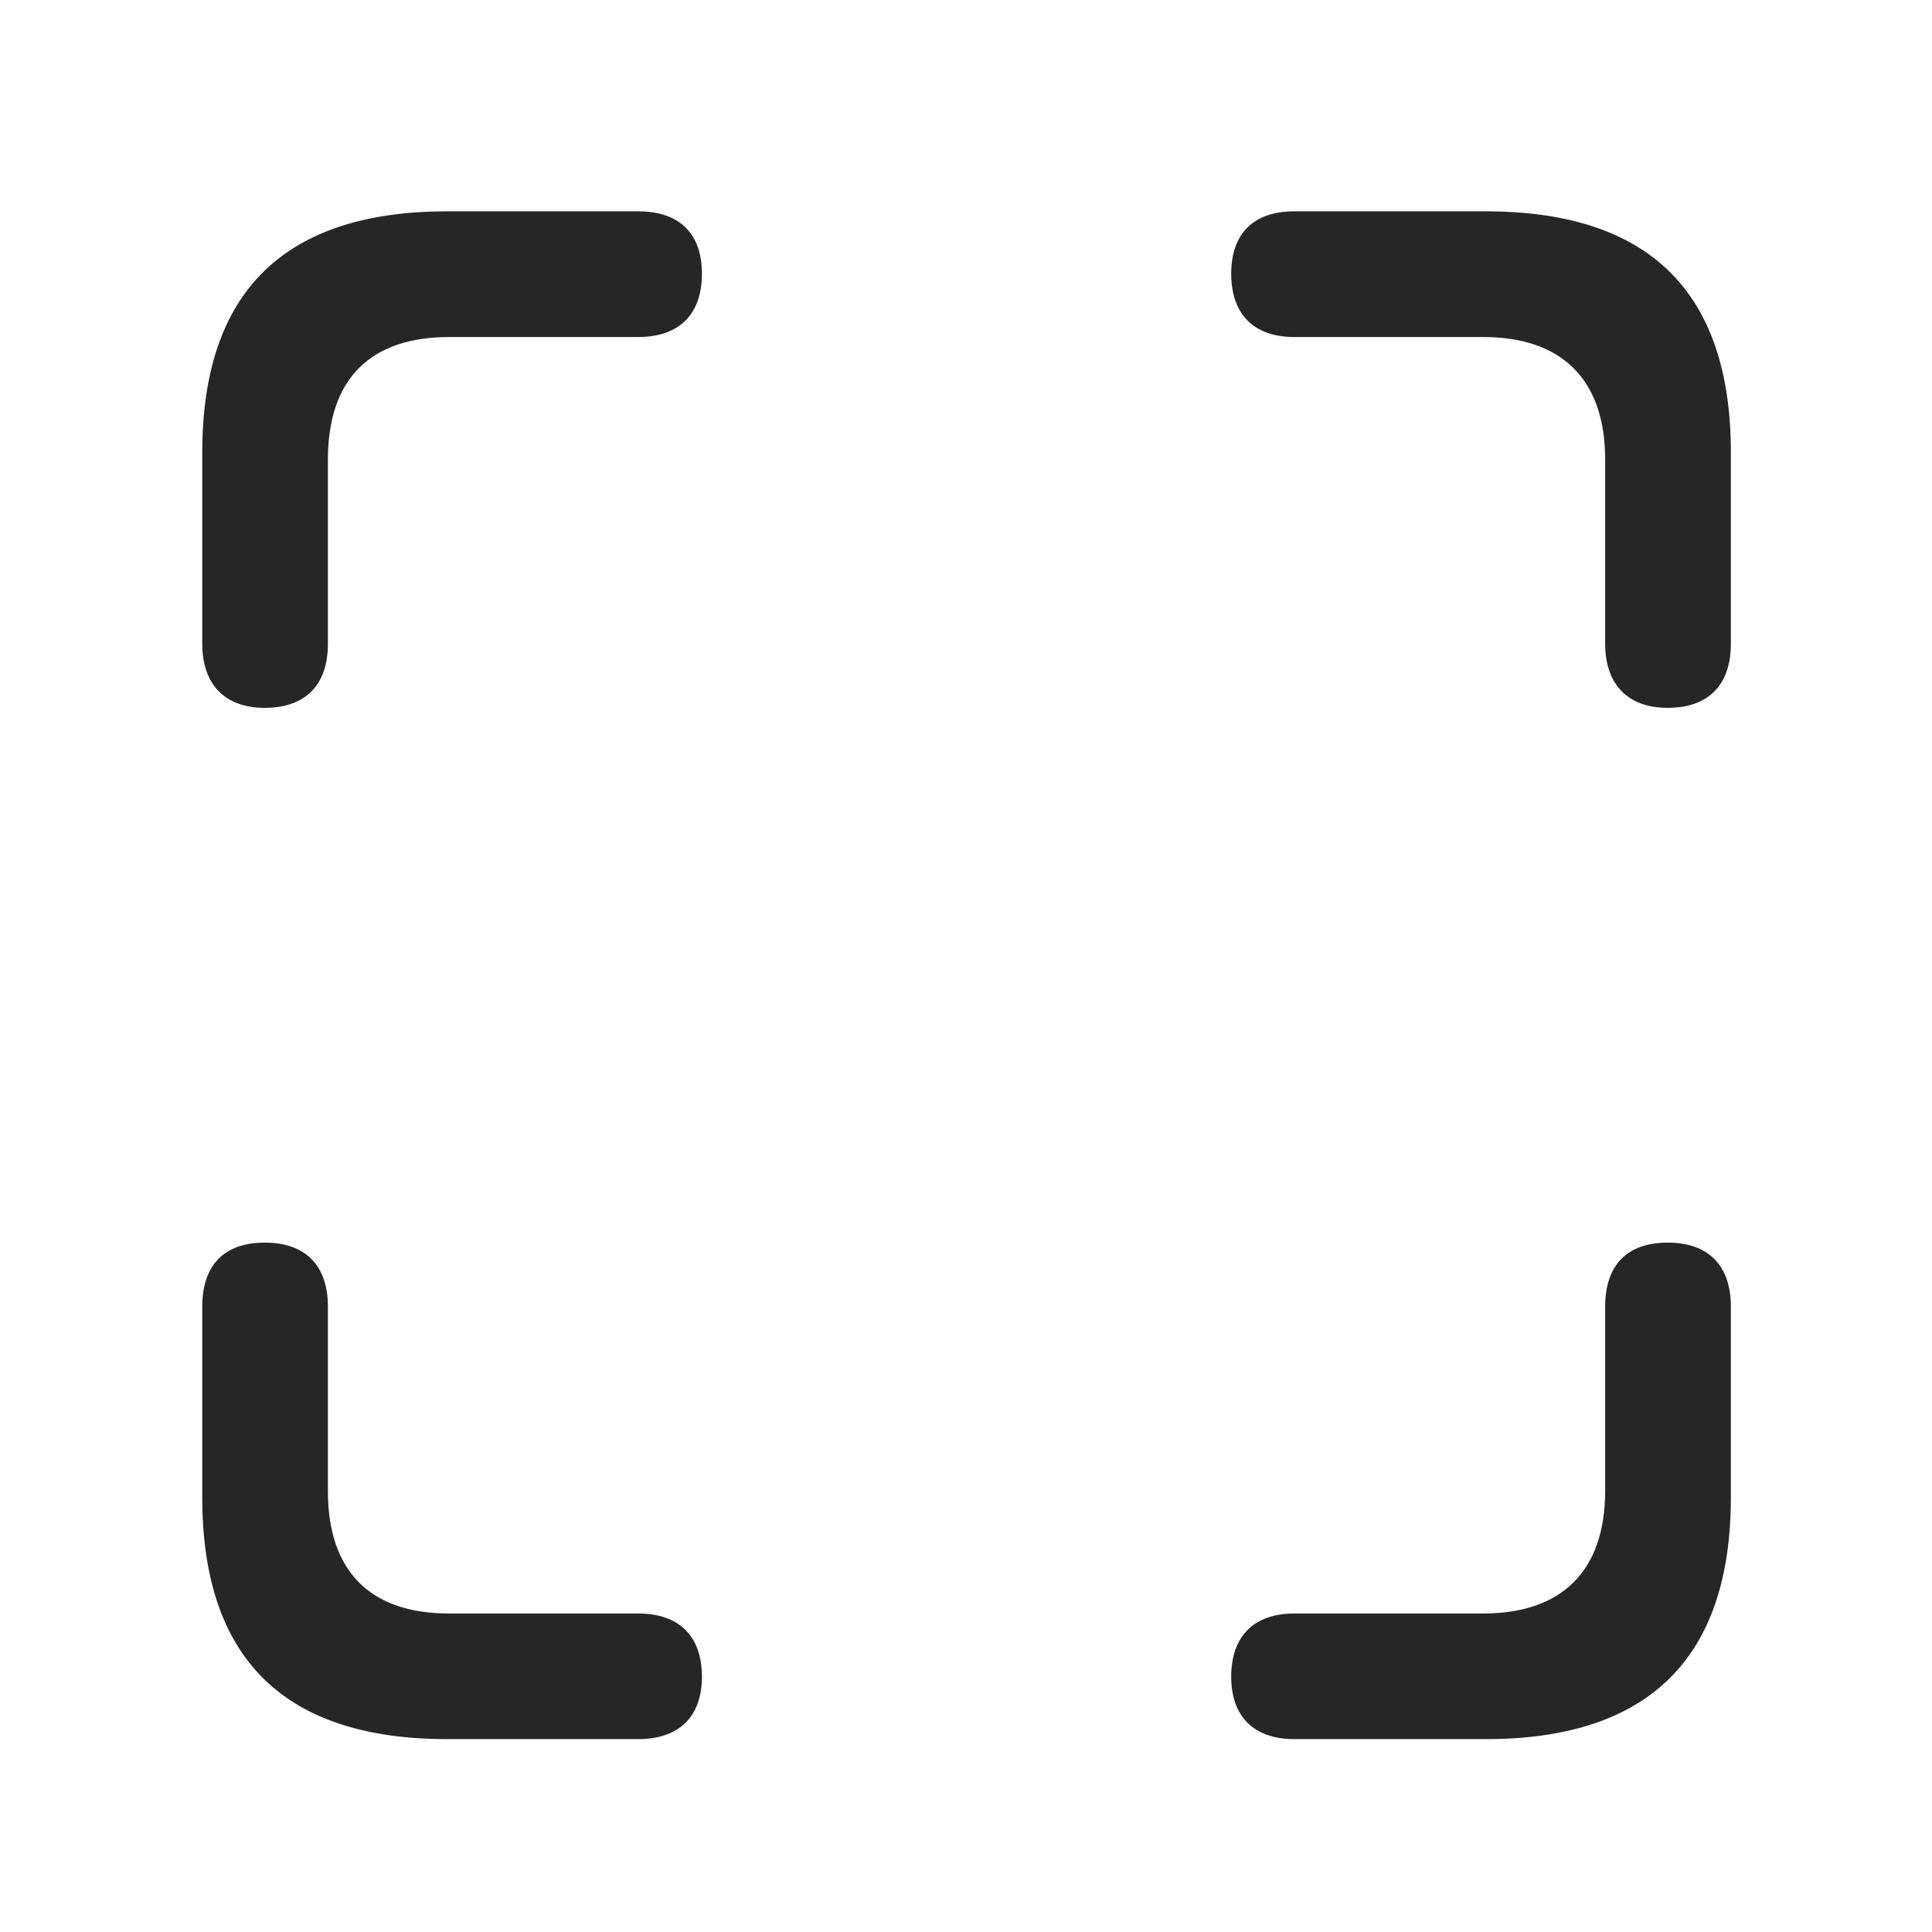 <svg width="29" height="29" viewBox="0 0 29 29" fill="currentColor" xmlns="http://www.w3.org/2000/svg">
<g clip-path="url(#clip0_2207_36490)">
<path d="M3.973 10.625C4.594 10.625 4.922 10.273 4.922 9.664V6.898C4.922 5.68 5.567 5.059 6.739 5.059H9.575C10.196 5.059 10.536 4.719 10.536 4.109C10.536 3.5 10.196 3.172 9.575 3.172H6.715C4.266 3.172 3.036 4.379 3.036 6.793V9.664C3.036 10.273 3.375 10.625 3.973 10.625ZM25.032 10.625C25.653 10.625 25.981 10.273 25.981 9.664V6.793C25.981 4.379 24.75 3.172 22.301 3.172H19.43C18.821 3.172 18.481 3.5 18.481 4.109C18.481 4.719 18.821 5.059 19.43 5.059H22.266C23.426 5.059 24.094 5.68 24.094 6.898V9.664C24.094 10.273 24.434 10.625 25.032 10.625ZM6.715 26.105H9.575C10.196 26.105 10.536 25.766 10.536 25.168C10.536 24.559 10.196 24.219 9.575 24.219H6.739C5.567 24.219 4.922 23.598 4.922 22.379V19.613C4.922 18.992 4.583 18.652 3.973 18.652C3.364 18.652 3.036 18.992 3.036 19.613V22.473C3.036 24.898 4.266 26.105 6.715 26.105ZM19.43 26.105H22.301C24.75 26.105 25.981 24.887 25.981 22.473V19.613C25.981 18.992 25.641 18.652 25.032 18.652C24.422 18.652 24.094 18.992 24.094 19.613V22.379C24.094 23.598 23.426 24.219 22.266 24.219H19.43C18.821 24.219 18.481 24.559 18.481 25.168C18.481 25.766 18.821 26.105 19.43 26.105Z" fill="currentColor" fill-opacity="0.85"/>
</g>
<defs>
<clipPath id="clip0_2207_36490">
<rect width="22.945" height="22.957" fill="currentColor" transform="translate(3.036 3.148)"/>
</clipPath>
</defs>
</svg>
